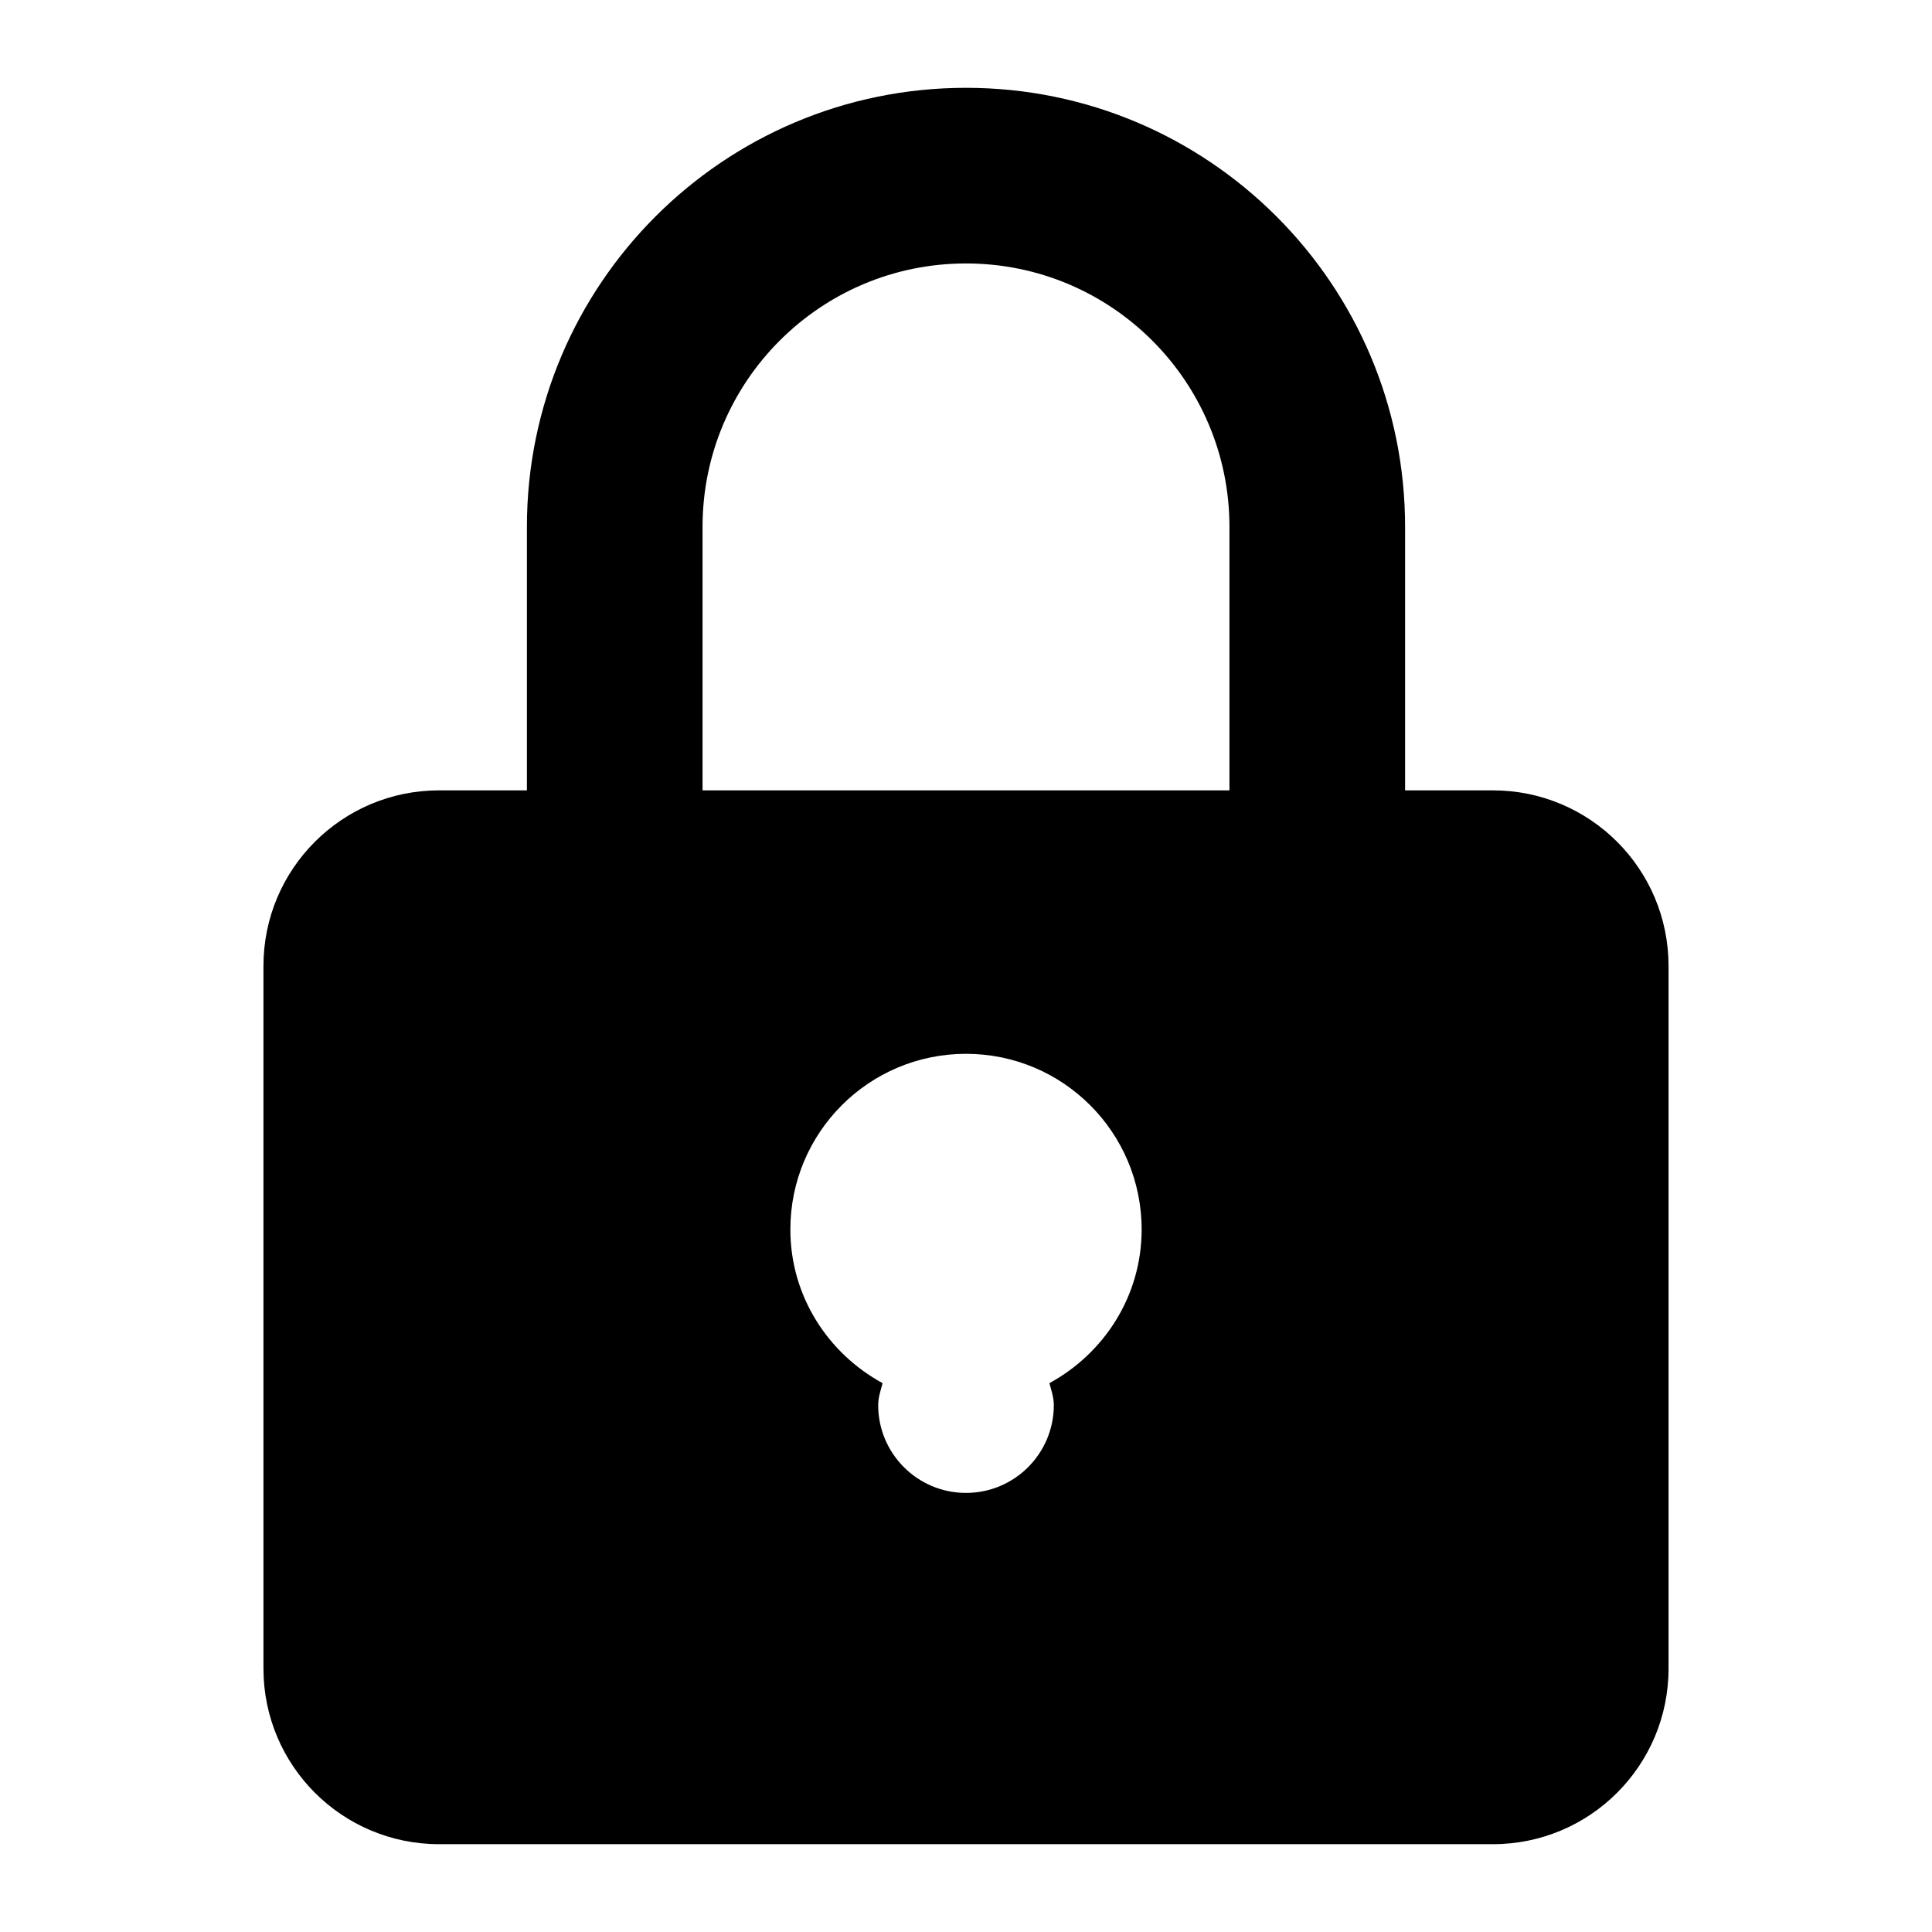 <svg xmlns="http://www.w3.org/2000/svg" width="22" height="22" viewBox="0 0 22 22">
	<path d="M17,9h-1V6c0-2.761-2.239-5-5-5S6,3.239,6,6v3H5c-1.105,0-2,0.895-2,2v8 c0,1.105,0.895,2,2,2h12c1.105,0,2-0.895,2-2v-8C19,9.895,18.105,9,17,9z M11.95,15.75C11.971,15.832,12,15.911,12,16 c0,0.552-0.448,1-1,1s-1-0.448-1-1c0-0.089,0.029-0.168,0.05-0.25C9.428,15.411,9,14.759,9,14c0-1.105,0.895-2,2-2s2,0.895,2,2 C13,14.759,12.572,15.411,11.95,15.75z M14,9H8V6c0-1.657,1.343-3,3-3s3,1.343,3,3V9z"/>
</svg>